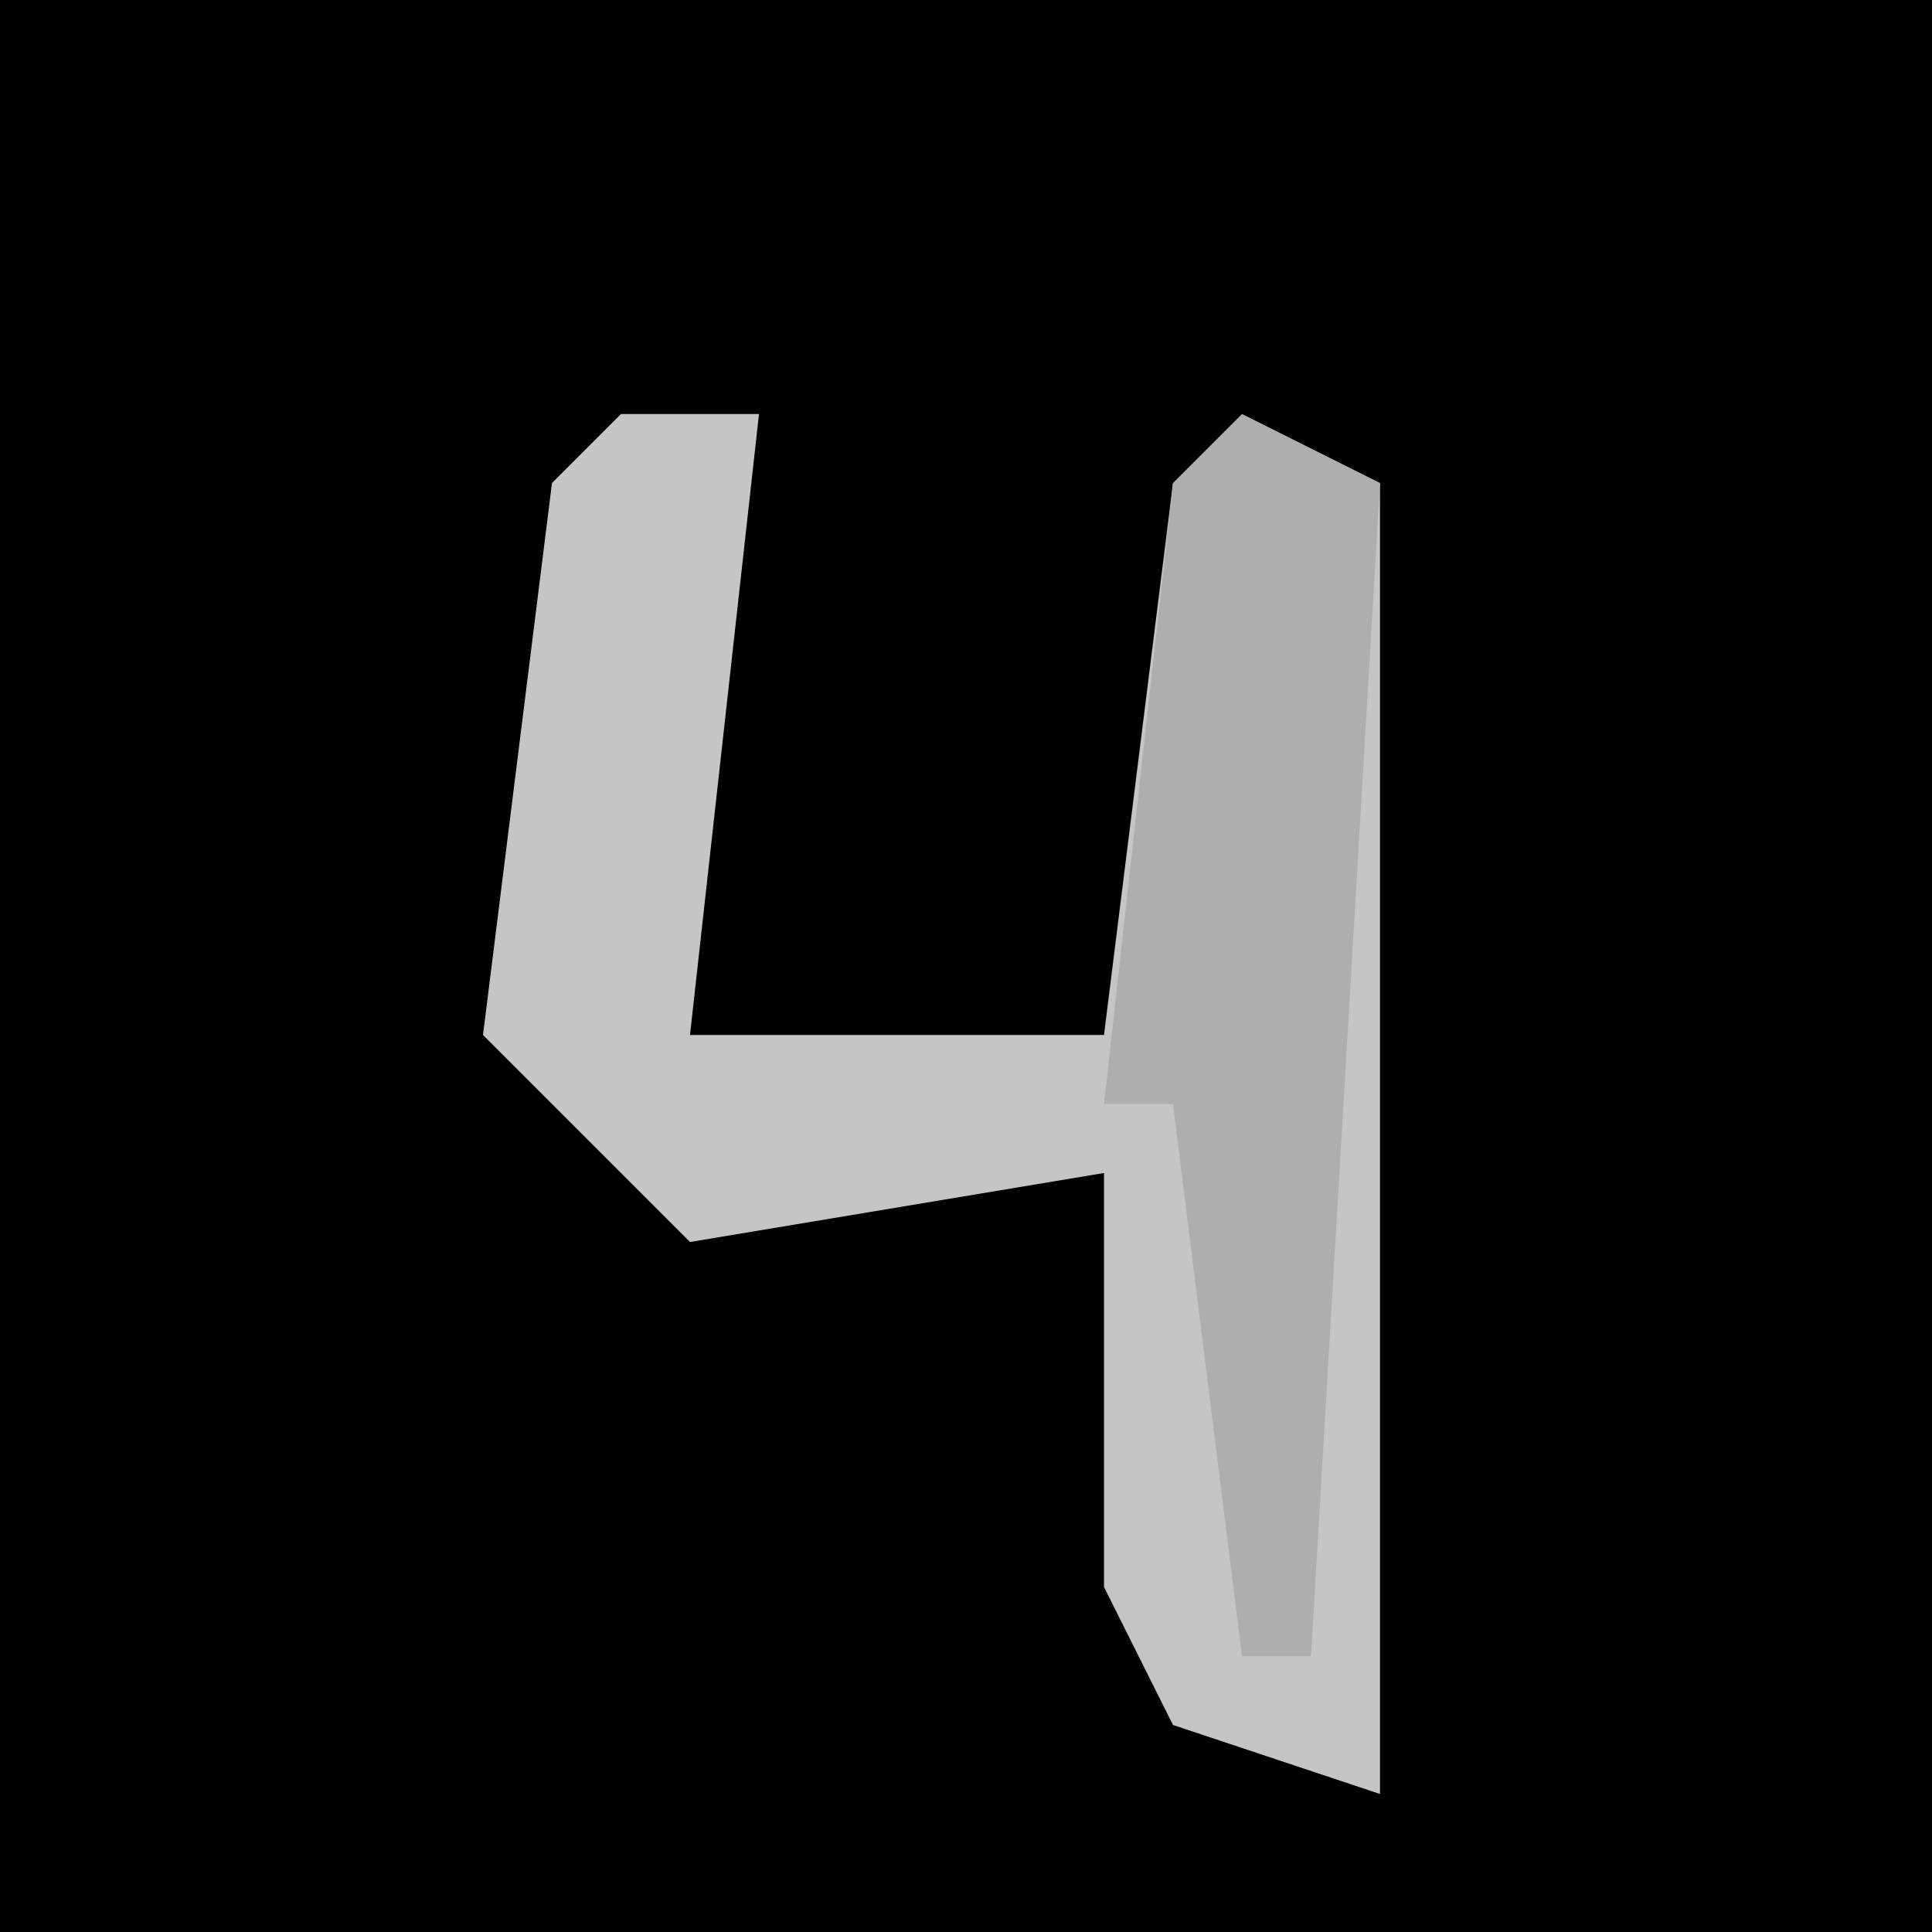 <?xml version="1.0" encoding="UTF-8"?>
<svg version="1.1" xmlns="http://www.w3.org/2000/svg" width="28" height="28">
<path d="M0,0 L28,0 L28,28 L0,28 Z " fill="#000000" transform="translate(0,0)"/>
<path d="M0,0 L2,0 L1,9 L7,9 L8,1 L11,1 L11,20 L8,19 L7,17 L7,11 L1,12 L-2,9 L-1,1 Z " fill="#C5C5C5" transform="translate(9,6)"/>
<path d="M0,0 L2,1 L1,18 L0,18 L-1,10 L-2,10 L-1,1 Z " fill="#AEAEAE" transform="translate(18,6)"/>
</svg>
